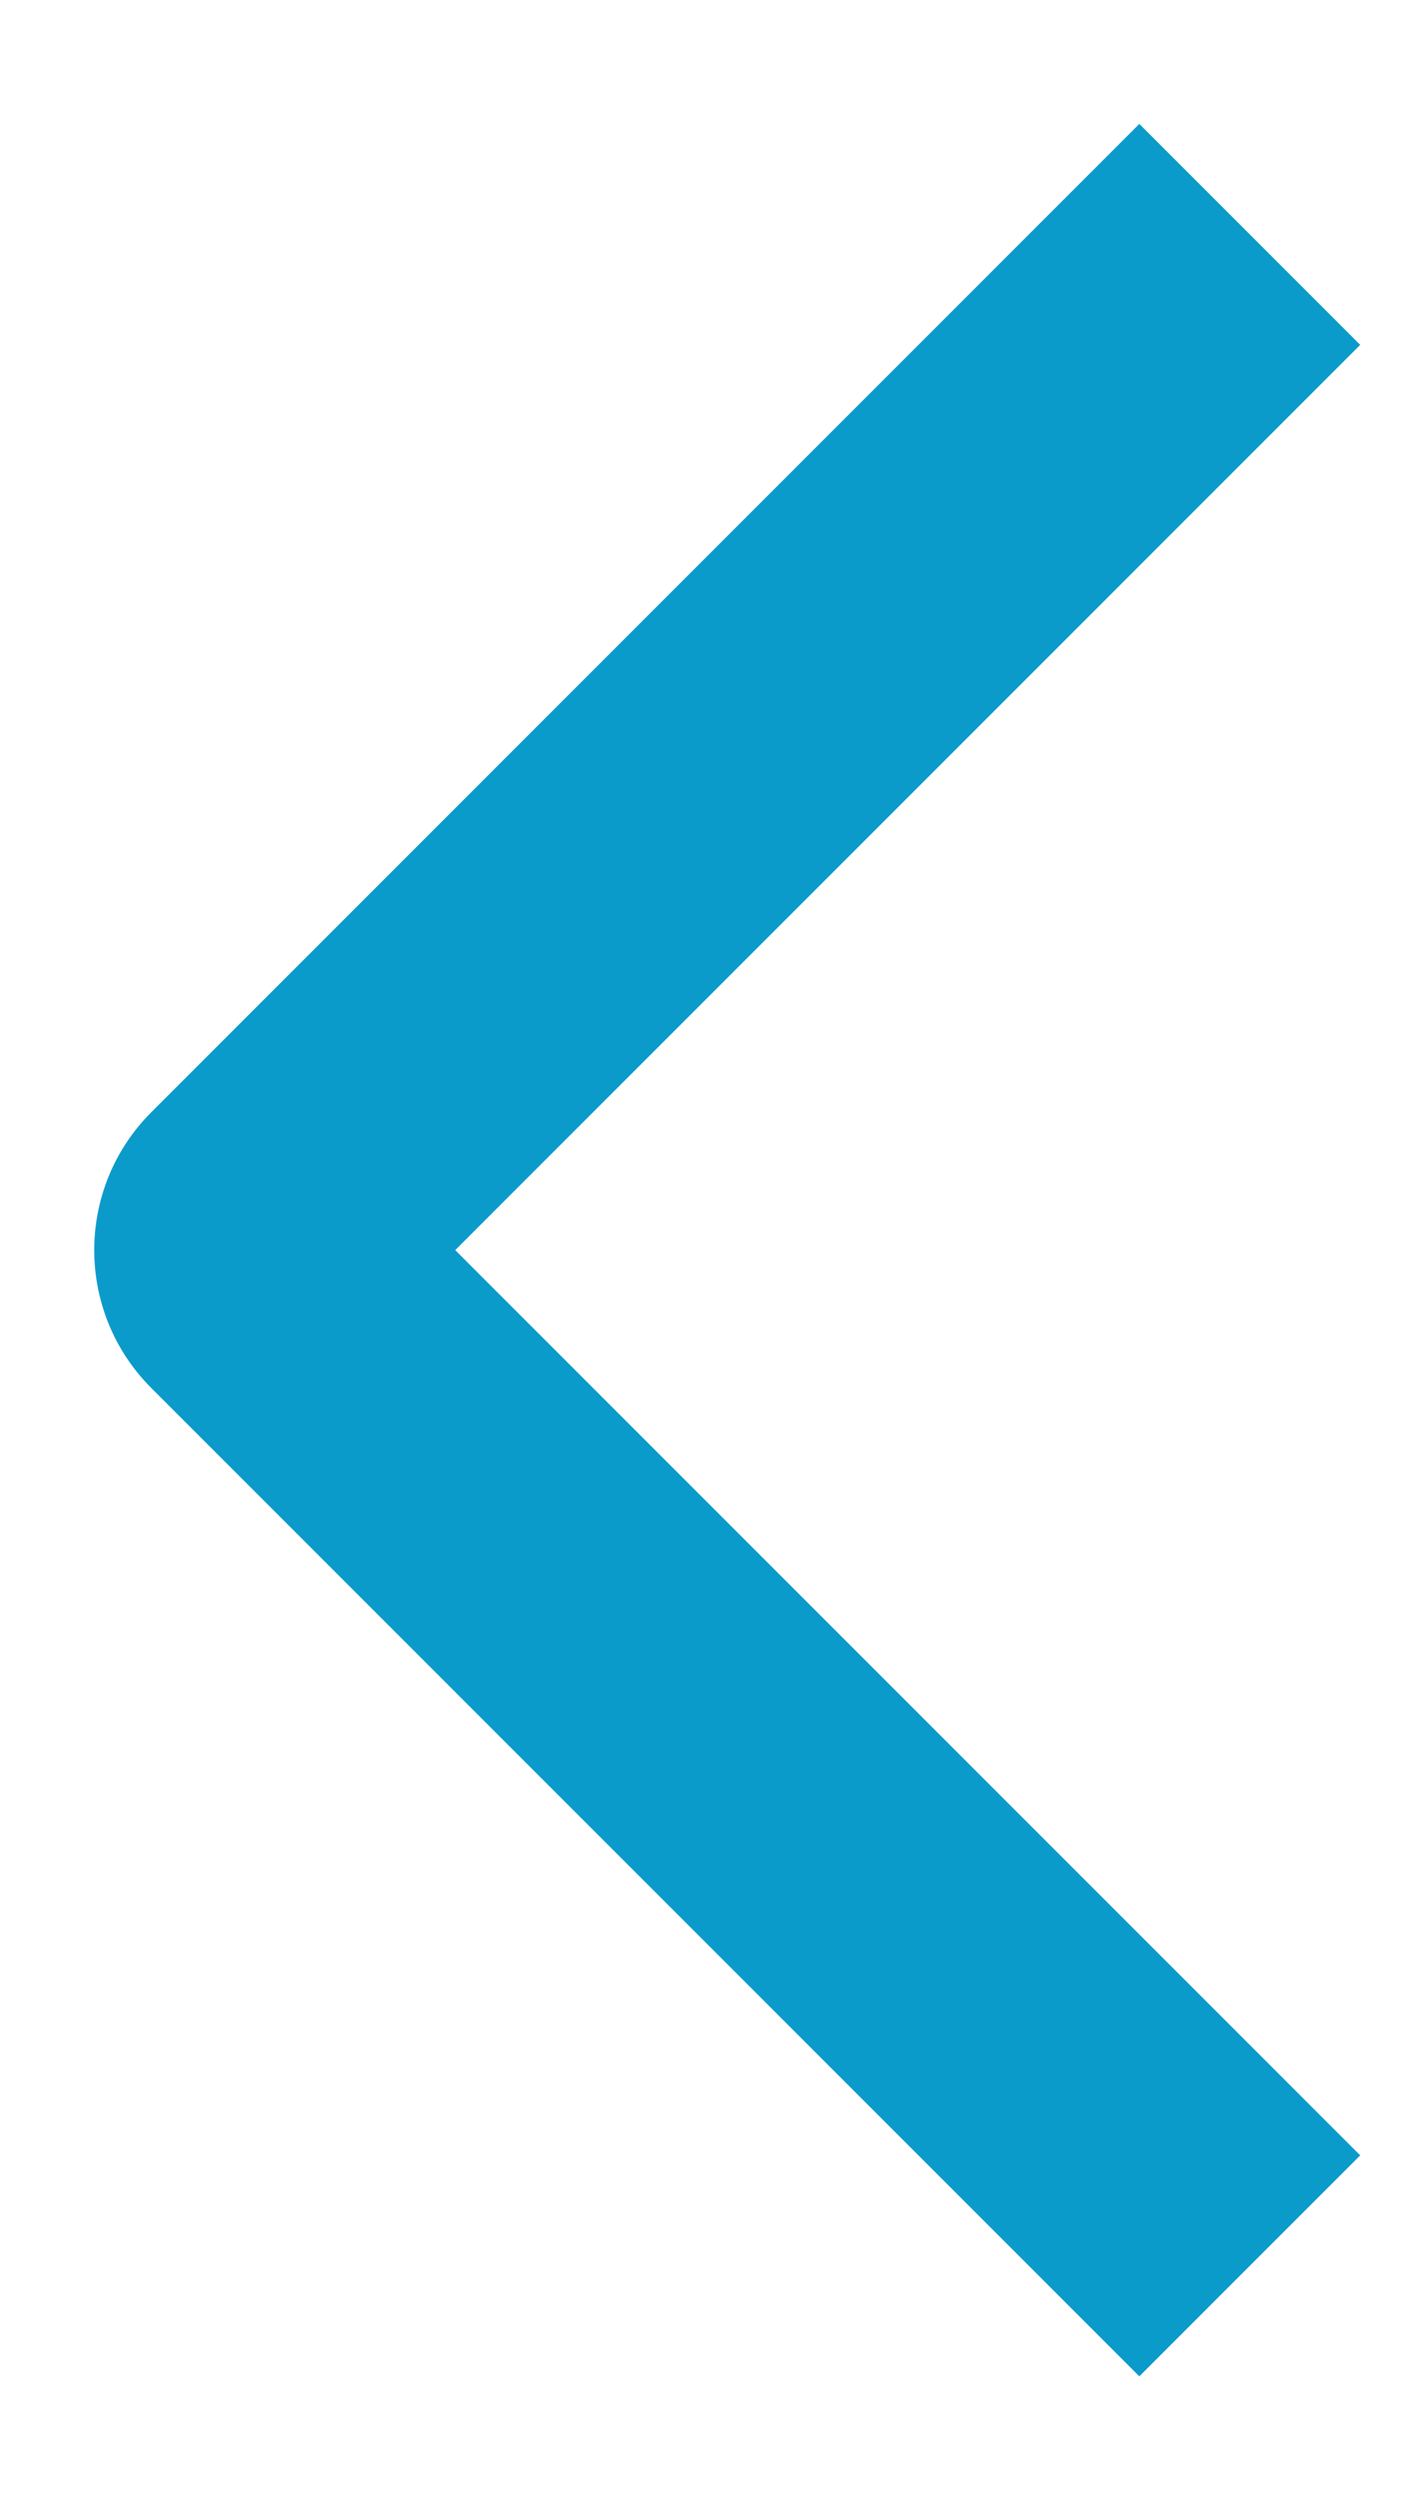 <svg width='9' height='16' viewBox='0 0 9 16' fill='none' xmlns='http://www.w3.org/2000/svg'><path fill-rule='evenodd' clip-rule='evenodd' d='M2.914 8L8.707 2.207L7.293 0.793L0.97 7.116C0.481 7.604 0.481 8.396 0.97 8.884L7.293 15.207L8.707 13.793L2.914 8Z' fill='#0B9BCB'/></svg>
